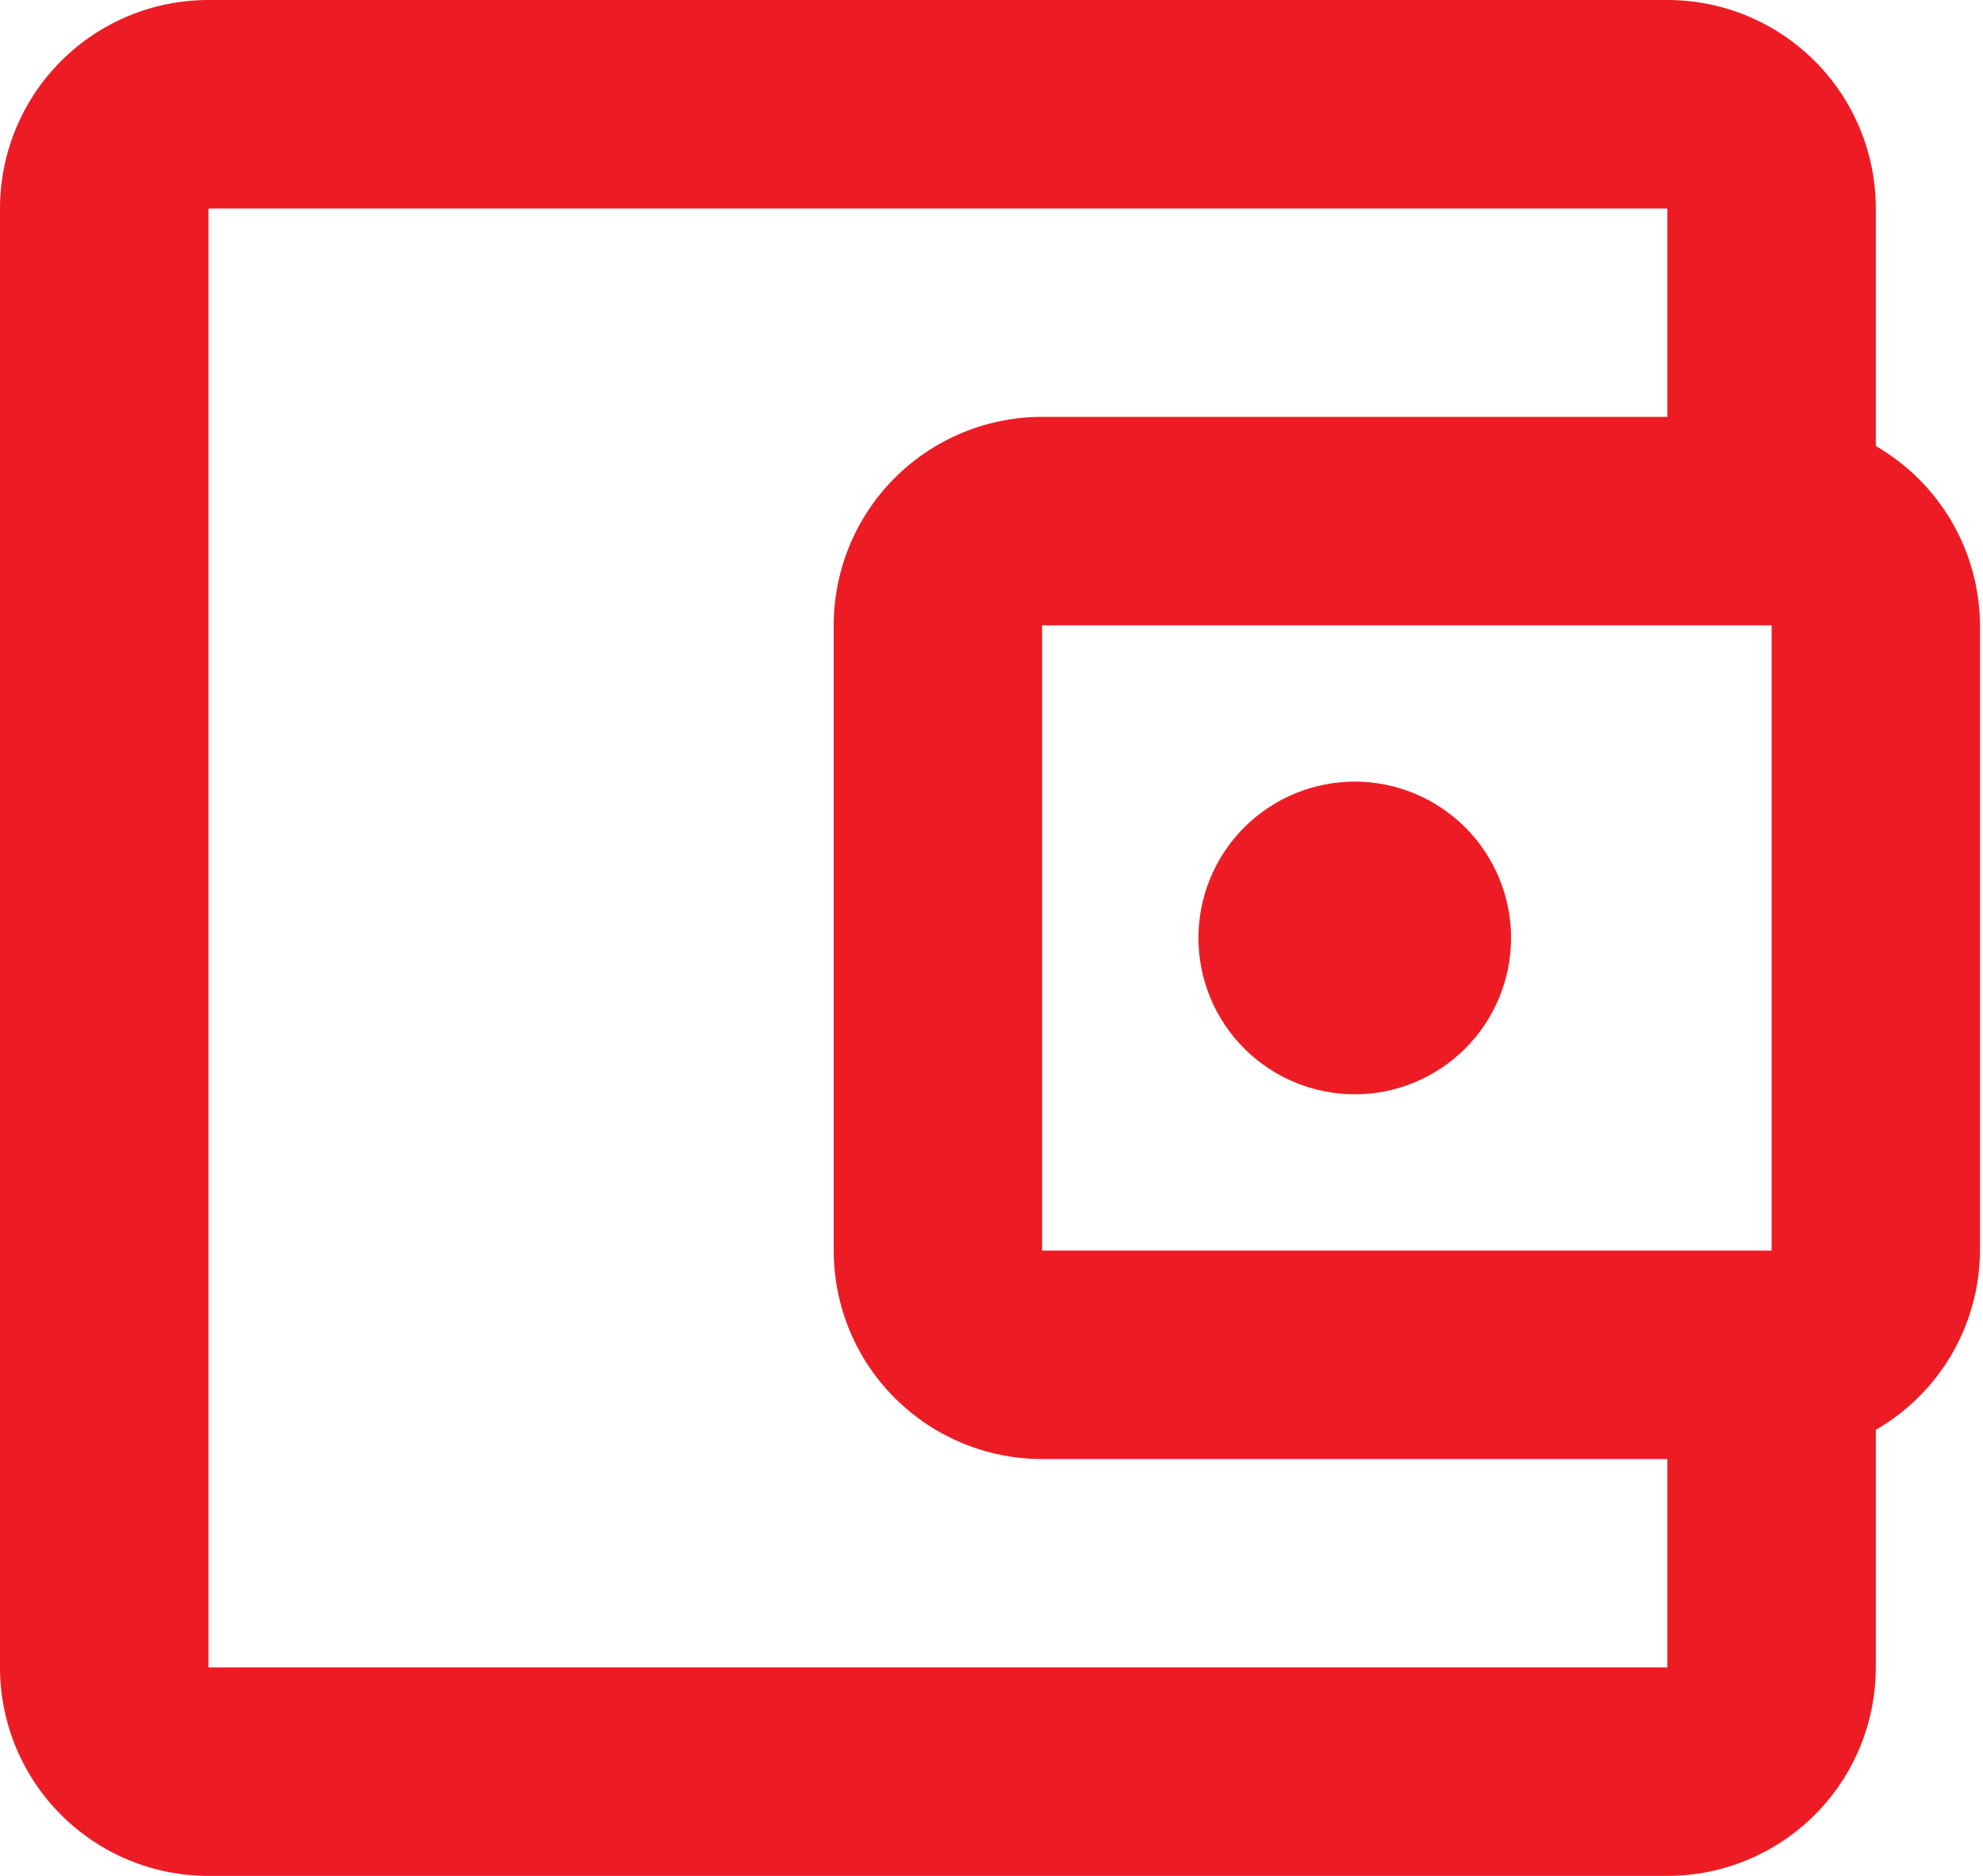 <svg width="37" height="35" viewBox="0 0 37 35" fill="none" xmlns="http://www.w3.org/2000/svg">
<path d="M3.889 0C2.857 0 1.868 0.41 1.139 1.139C0.41 1.868 0 2.857 0 3.889V31.111C0 32.142 0.41 33.132 1.139 33.861C1.868 34.59 2.857 35 3.889 35H31.111C32.142 35 33.132 34.59 33.861 33.861C34.59 33.132 35 32.142 35 31.111V26.678C35.588 26.338 36.077 25.851 36.418 25.265C36.759 24.678 36.94 24.012 36.944 23.333V11.667C36.94 10.988 36.759 10.322 36.418 9.736C36.077 9.149 35.588 8.662 35 8.322V3.889C35 2.857 34.59 1.868 33.861 1.139C33.132 0.41 32.142 0 31.111 0H3.889ZM3.889 3.889H31.111V7.778H19.444C18.413 7.778 17.424 8.188 16.695 8.917C15.965 9.646 15.556 10.635 15.556 11.667V23.333C15.556 24.365 15.965 25.354 16.695 26.083C17.424 26.812 18.413 27.222 19.444 27.222H31.111V31.111H3.889V3.889ZM19.444 11.667H33.056V23.333H19.444V11.667ZM25.278 14.583C24.504 14.583 23.762 14.891 23.215 15.438C22.668 15.985 22.361 16.727 22.361 17.5C22.361 18.273 22.668 19.015 23.215 19.562C23.762 20.109 24.504 20.417 25.278 20.417C26.051 20.417 26.793 20.109 27.34 19.562C27.887 19.015 28.194 18.273 28.194 17.5C28.194 16.727 27.887 15.985 27.34 15.438C26.793 14.891 26.051 14.583 25.278 14.583Z" fill="#ED1C24"/>
</svg>
